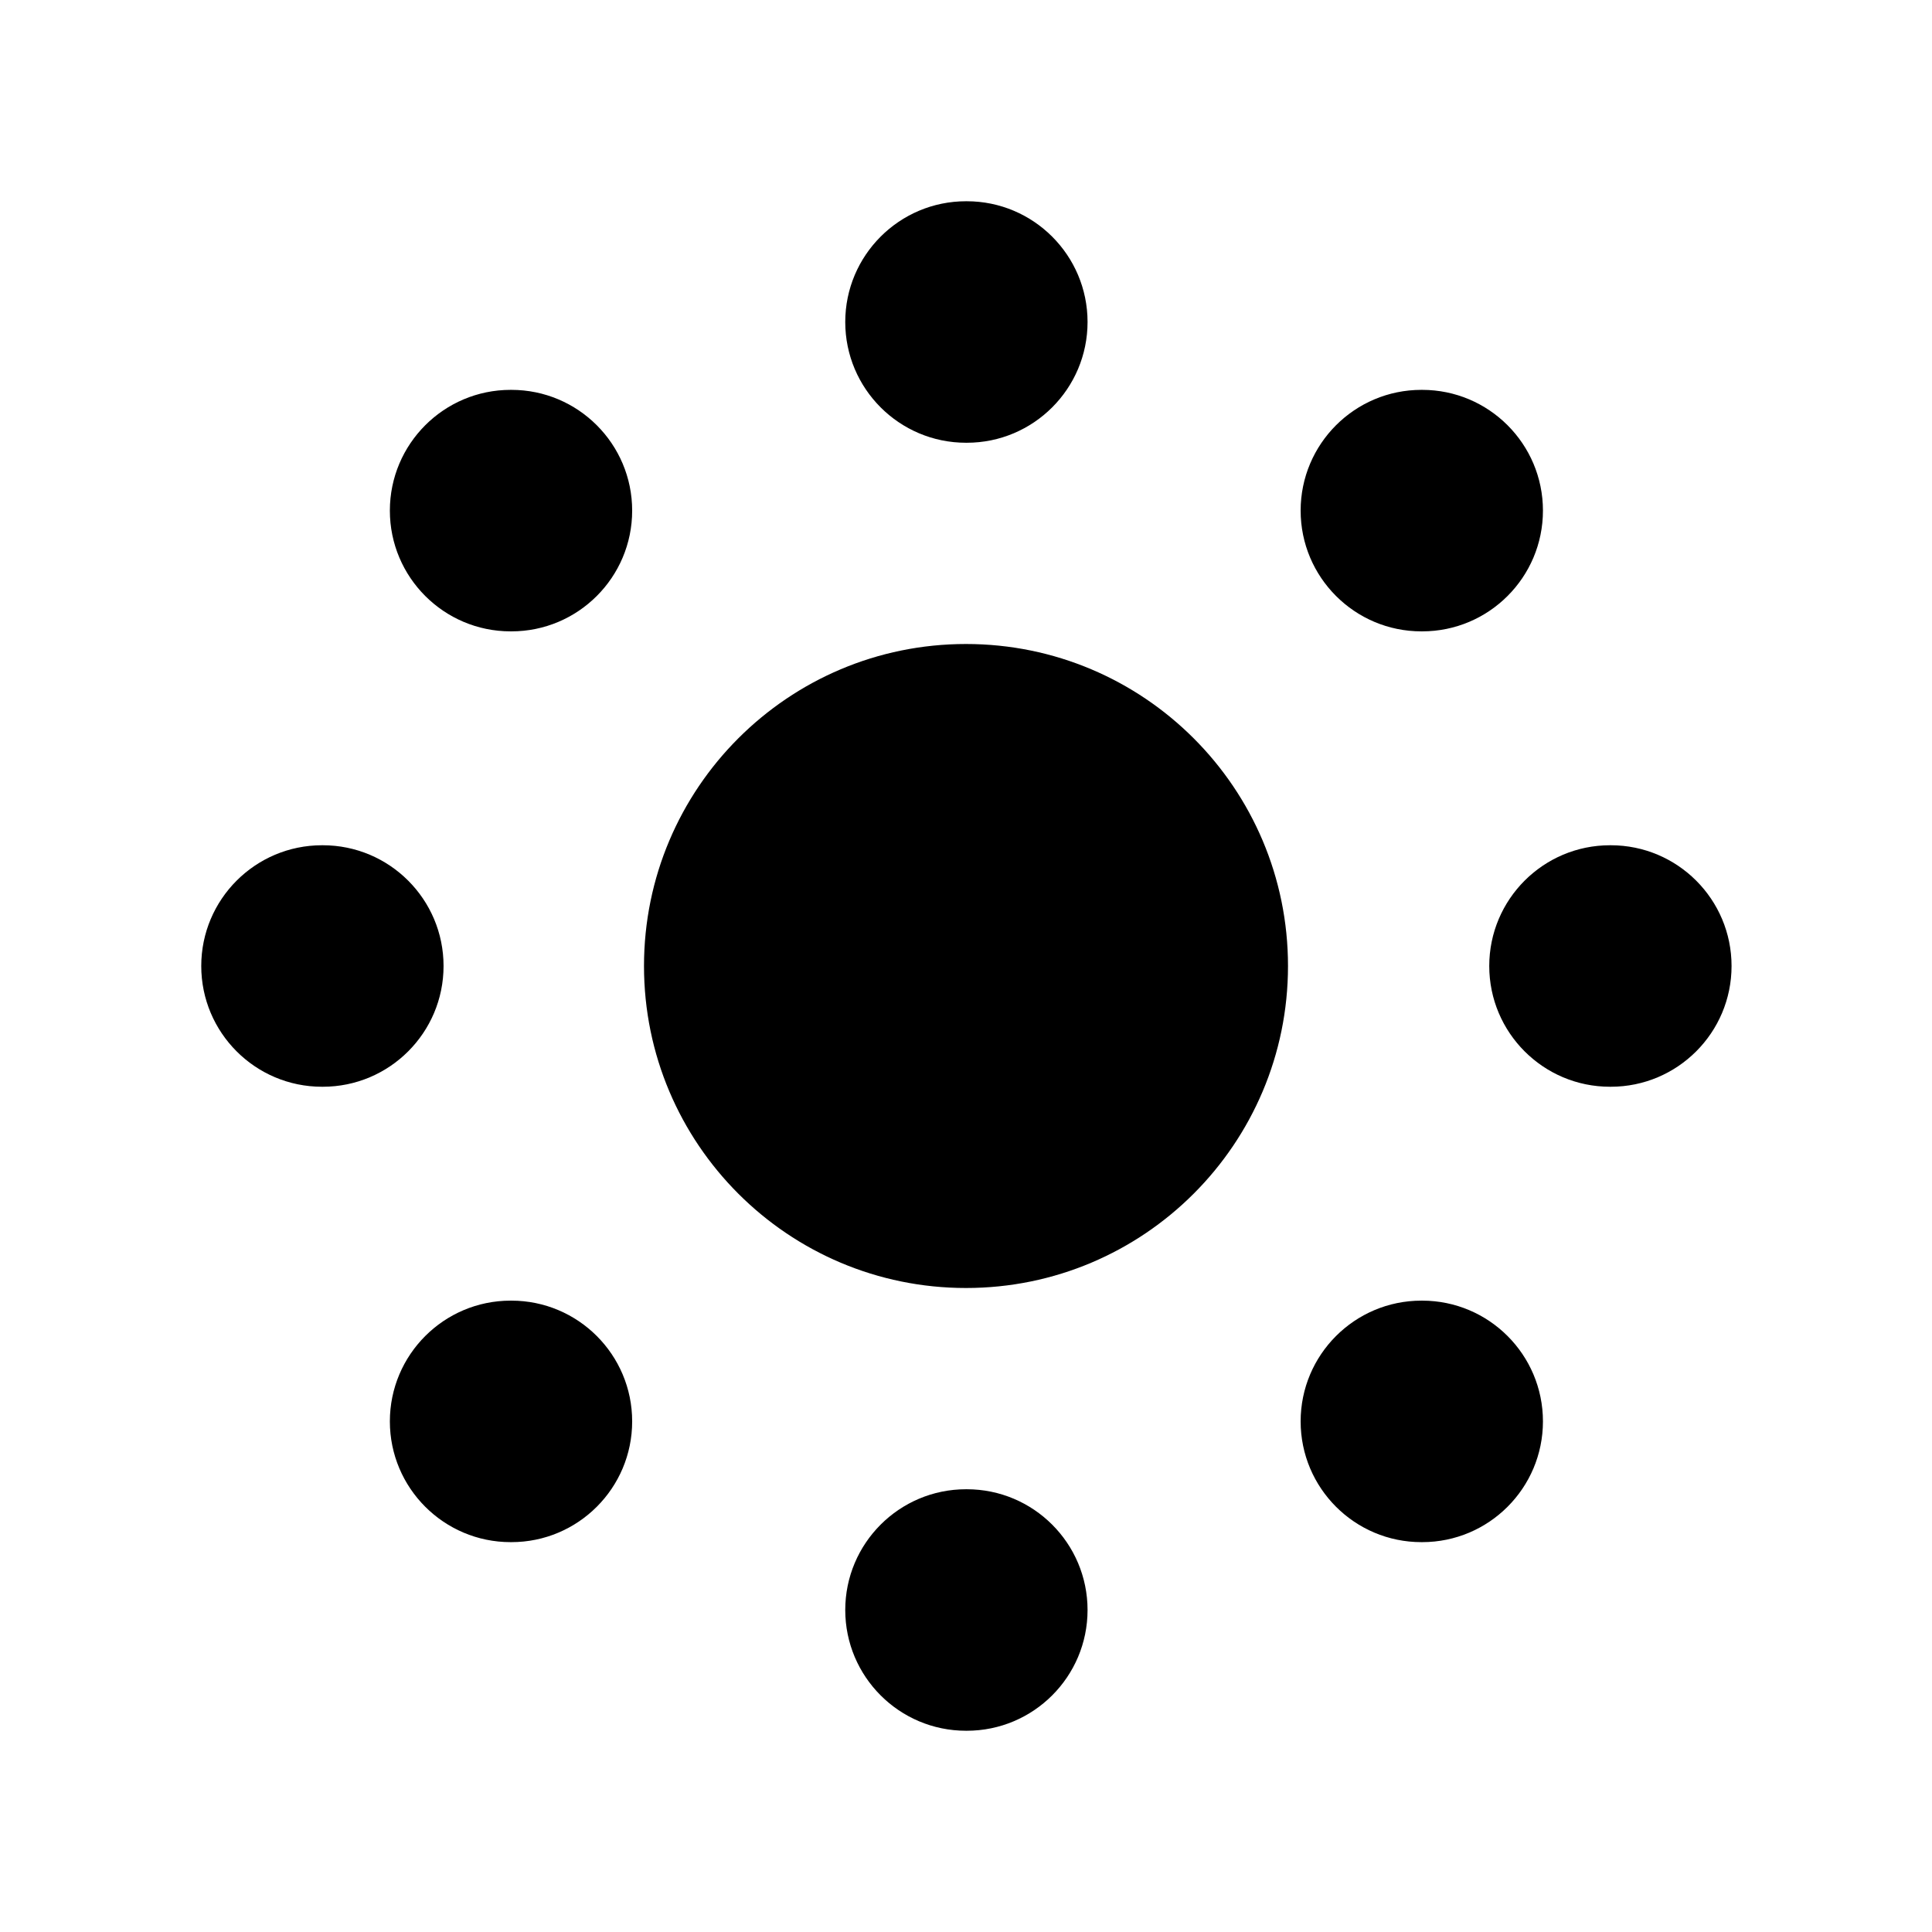 <svg width="24" height="24" viewBox="0 0 24 24" fill="none" xmlns="http://www.w3.org/2000/svg"><path d="M12 16C14.209 16 16 14.209 16 12 16 9.791 14.209 8 12 8 9.791 8 8 9.791 8 12 8 14.209 9.791 16 12 16ZM12.01 2.5C12.838 2.5 13.51 3.172 13.51 4 13.51 4.828 12.838 5.5 12.01 5.5H12C11.172 5.5 10.5 4.828 10.5 4 10.5 3.172 11.172 2.5 12 2.5H12.01ZM20.01 10.5C20.838 10.5 21.51 11.172 21.51 12 21.51 12.828 20.838 13.5 20.01 13.5H20C19.172 13.5 18.5 12.828 18.5 12 18.5 11.172 19.172 10.5 20 10.5H20.01ZM12.01 18.5C12.838 18.5 13.51 19.172 13.51 20 13.51 20.828 12.838 21.5 12.01 21.5H12C11.172 21.5 10.5 20.828 10.5 20 10.5 19.172 11.172 18.5 12 18.5H12.01ZM4.01 10.5C4.838 10.5 5.51 11.172 5.51 12 5.51 12.828 4.838 13.5 4.01 13.5H4C3.172 13.5 2.5 12.828 2.5 12 2.5 11.172 3.172 10.5 4 10.5H4.01ZM17.667 4.843C18.495 4.843 19.167 5.515 19.167 6.343 19.167 7.171 18.495 7.843 17.667 7.843H17.657C16.829 7.843 16.157 7.171 16.157 6.343 16.157 5.515 16.829 4.843 17.657 4.843H17.667ZM17.667 16.157C18.495 16.157 19.167 16.829 19.167 17.657 19.167 18.485 18.495 19.157 17.667 19.157H17.657C16.829 19.157 16.157 18.485 16.157 17.657 16.157 16.829 16.829 16.157 17.657 16.157H17.667ZM6.353 16.157C7.181 16.157 7.853 16.829 7.853 17.657 7.853 18.485 7.181 19.157 6.353 19.157H6.343C5.515 19.157 4.843 18.485 4.843 17.657 4.843 16.829 5.515 16.157 6.343 16.157H6.353ZM6.353 4.843C7.181 4.843 7.853 5.515 7.853 6.343 7.853 7.171 7.181 7.843 6.353 7.843H6.343C5.515 7.843 4.843 7.171 4.843 6.343 4.843 5.515 5.515 4.843 6.343 4.843H6.353Z" fill="currentColor"/></svg>